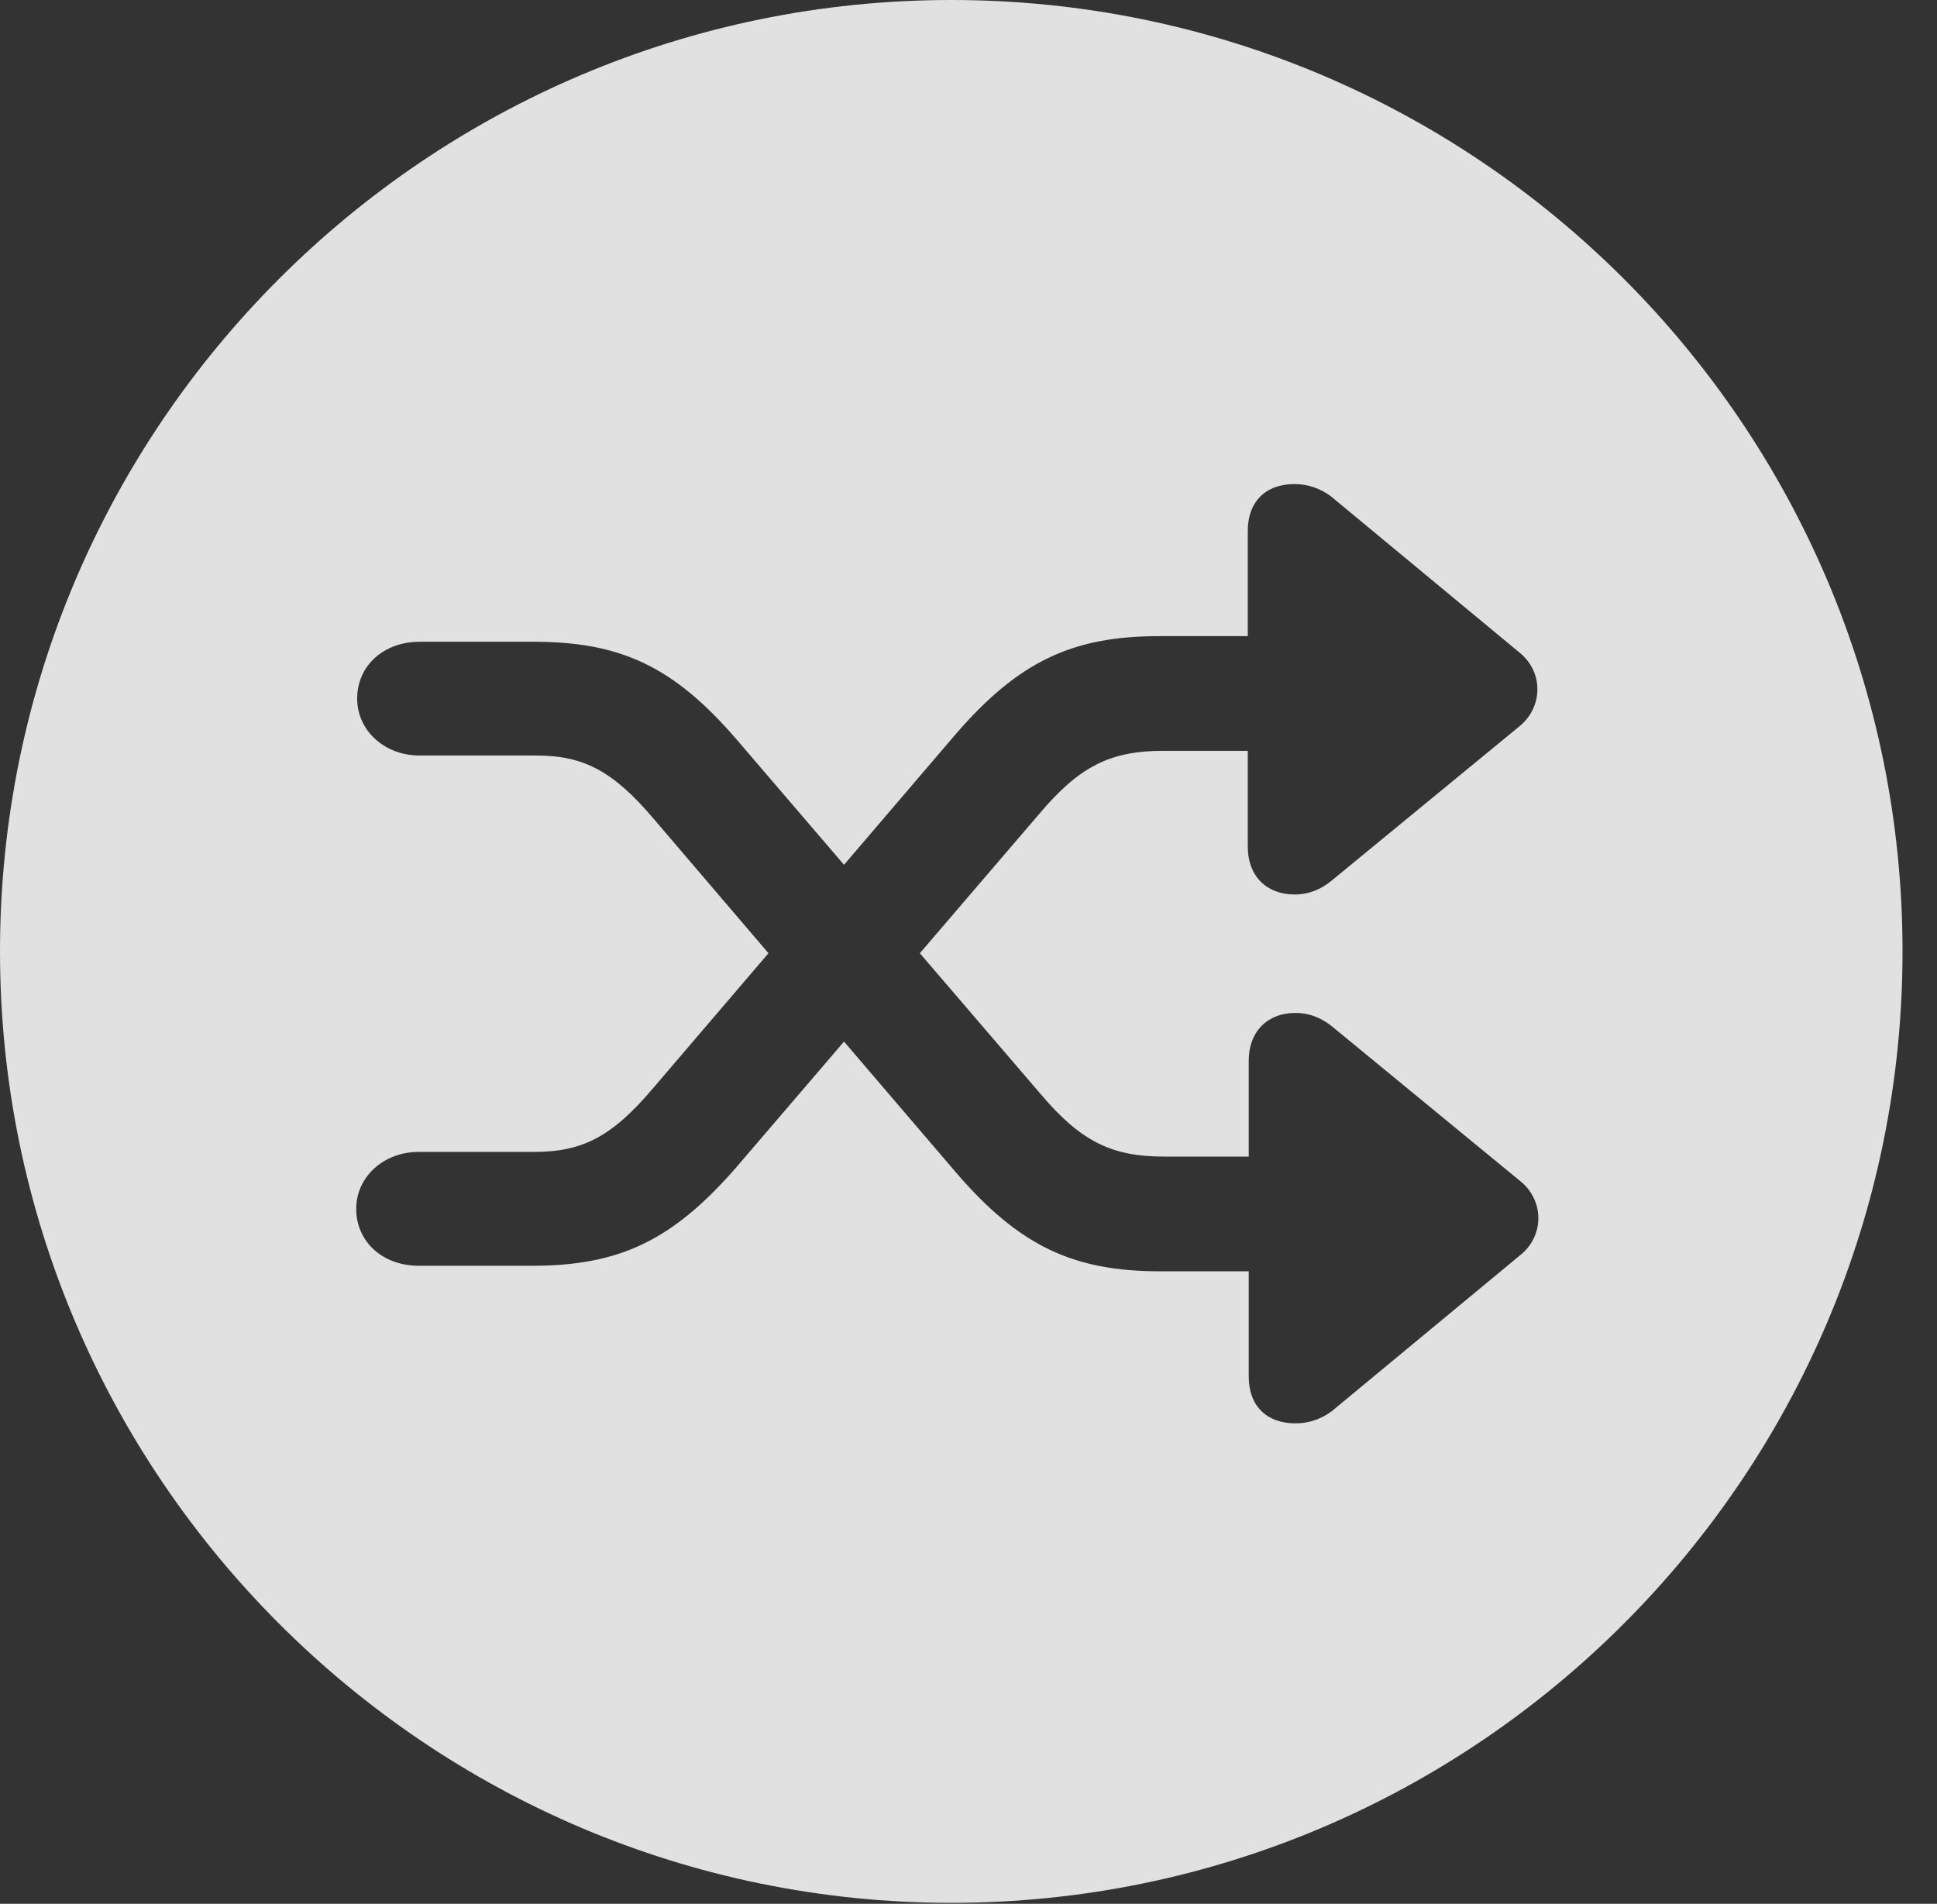 <?xml version="1.0" encoding="UTF-8"?>
<!--Generator: Apple Native CoreSVG 341-->
<!DOCTYPE svg
PUBLIC "-//W3C//DTD SVG 1.1//EN"
       "http://www.w3.org/Graphics/SVG/1.1/DTD/svg11.dtd">
<svg version="1.1" xmlns="http://www.w3.org/2000/svg" xmlns:xlink="http://www.w3.org/1999/xlink" viewBox="0 0 20.283 19.932">
 <rect x="0" y="0" width="20.283" height="19.932" fill="#333333" stroke="none"/>
 <g>
  <rect height="19.932" opacity="0" width="20.283" x="0" y="0"/>
  <path d="M19.922 9.961C19.922 15.449 15.459 19.922 9.961 19.922C4.473 19.922 0 15.449 0 9.961C0 4.463 4.473 0 9.961 0C15.459 0 19.922 4.463 19.922 9.961ZM13.066 5.557L13.066 6.66L12.139 6.66C11.23 6.66 10.664 6.924 10 7.695L8.838 9.054L7.715 7.744C7.051 6.973 6.494 6.719 5.586 6.719L4.395 6.719C4.014 6.719 3.74 6.973 3.74 7.314C3.74 7.646 4.023 7.91 4.395 7.91L5.615 7.91C6.104 7.91 6.416 8.066 6.846 8.574L8.047 9.98L6.836 11.396C6.406 11.904 6.094 12.06 5.596 12.06L4.385 12.06C4.014 12.06 3.73 12.324 3.73 12.656C3.73 12.998 4.004 13.252 4.385 13.252L5.576 13.252C6.484 13.252 7.041 12.988 7.705 12.227L8.838 10.905L10.01 12.275C10.674 13.047 11.24 13.31 12.148 13.31L13.076 13.31L13.076 14.414C13.076 14.717 13.262 14.902 13.565 14.902C13.711 14.902 13.838 14.854 13.945 14.775L15.938 13.125C16.172 12.92 16.162 12.568 15.928 12.373L13.955 10.752C13.848 10.664 13.721 10.605 13.565 10.605C13.271 10.605 13.076 10.801 13.076 11.104L13.076 12.109L12.188 12.109C11.631 12.109 11.309 11.943 10.889 11.445L9.632 9.98L10.879 8.525C11.299 8.027 11.621 7.861 12.178 7.861L13.066 7.861L13.066 8.867C13.066 9.17 13.262 9.365 13.555 9.365C13.711 9.365 13.838 9.307 13.945 9.219L15.918 7.598C16.152 7.402 16.162 7.051 15.928 6.846L13.935 5.195C13.828 5.117 13.701 5.068 13.555 5.068C13.252 5.068 13.066 5.254 13.066 5.557Z" fill="white" fill-opacity="0.85"/>
 </g>
</svg>
